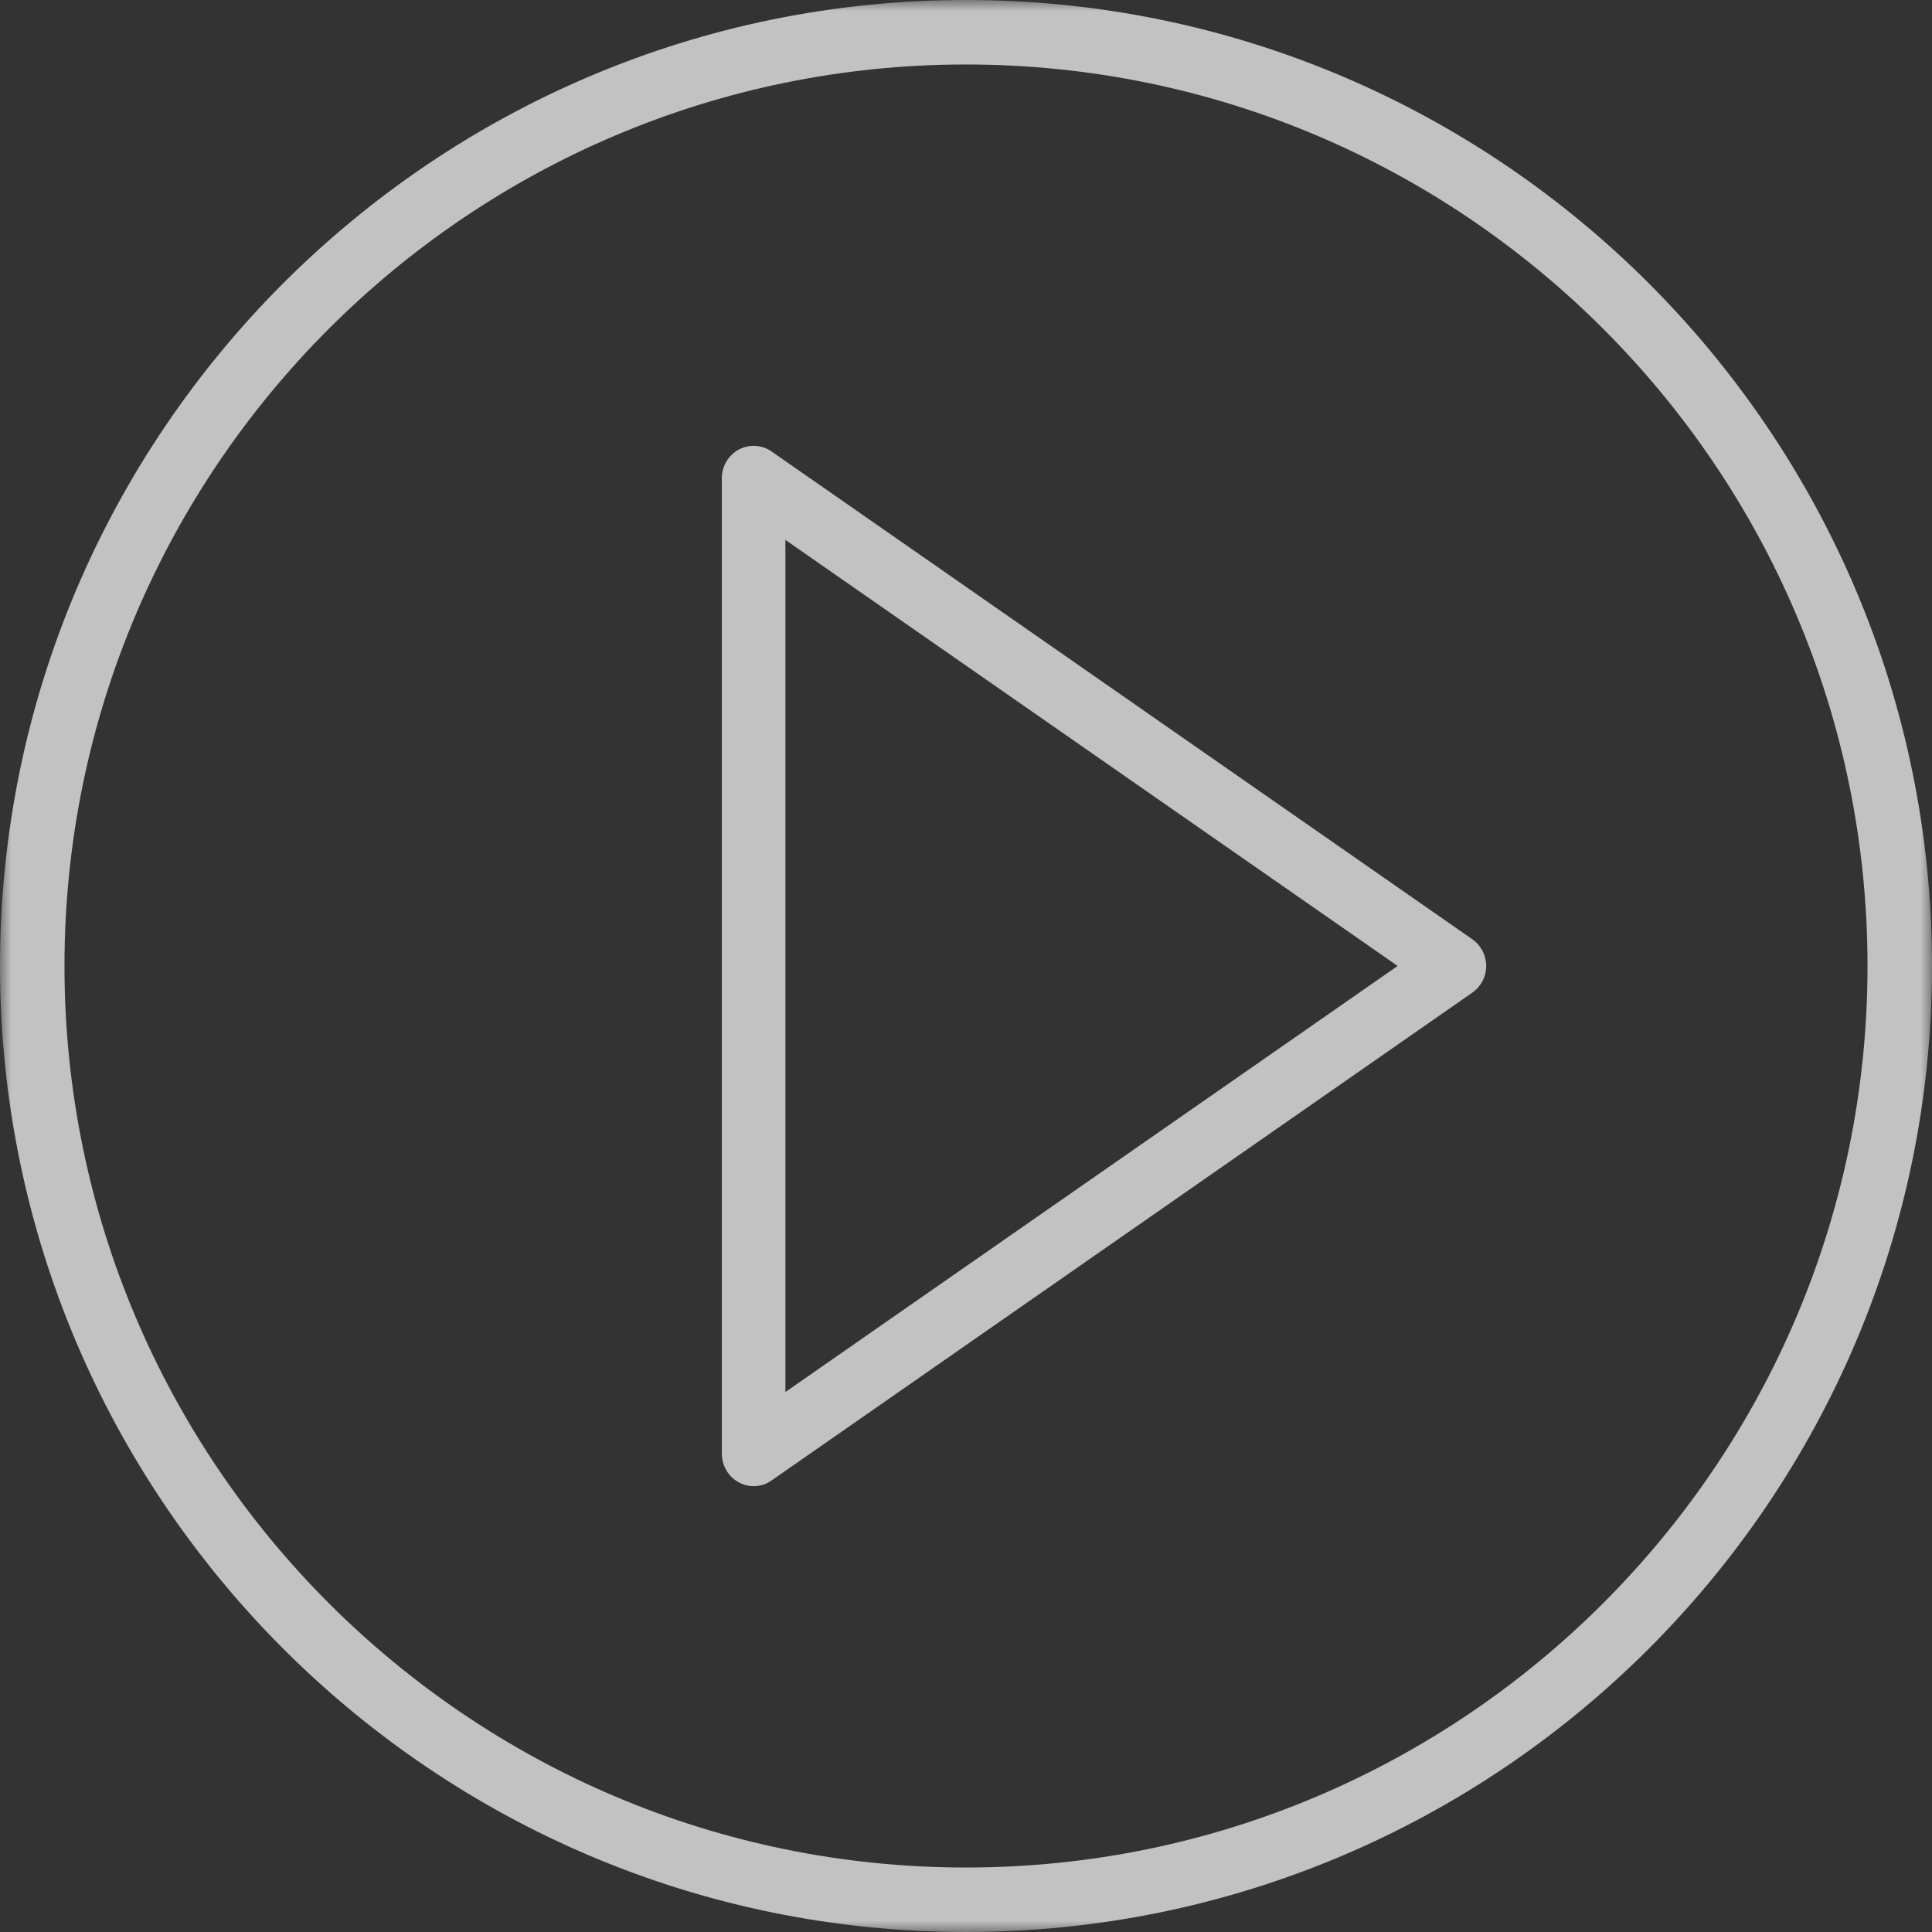 <svg width="85" height="85" xmlns="http://www.w3.org/2000/svg" xmlns:xlink="http://www.w3.org/1999/xlink"><rect width="100%" height="100%" fill="#333333" stroke="none"/><defs><path id="a" d="M0 85h85V0H0z"/></defs><g fill="none" fill-rule="evenodd" opacity=".7"><mask id="b" fill="#fff"><use xlink:href="#a"/></mask><path d="M64.768 41.318l-30.82-21.454a1.382 1.382 0 0 0-1.445-.084 1.432 1.432 0 0 0-.745 1.264v42.909c0 .53.287 1.019.745 1.264a1.36 1.36 0 0 0 1.445-.084l30.82-21.455a1.43 1.43 0 0 0 .617-1.18c0-.475-.233-.915-.617-1.18zM34.555 61.242V23.754l26.936 18.744-26.936 18.744z" fill="#FFF" mask="url(#b)"/><path d="M42.5 0C19.065 0 0 19.065 0 42.5S19.065 85 42.5 85 85 65.935 85 42.5 65.935 0 42.5 0zm0 82.163c-21.873 0-39.663-17.79-39.663-39.663 0-21.873 17.79-39.663 39.663-39.663 21.873 0 39.663 17.79 39.663 39.663 0 21.873-17.79 39.663-39.663 39.663z" fill="#FFF" mask="url(#b)"/></g></svg>